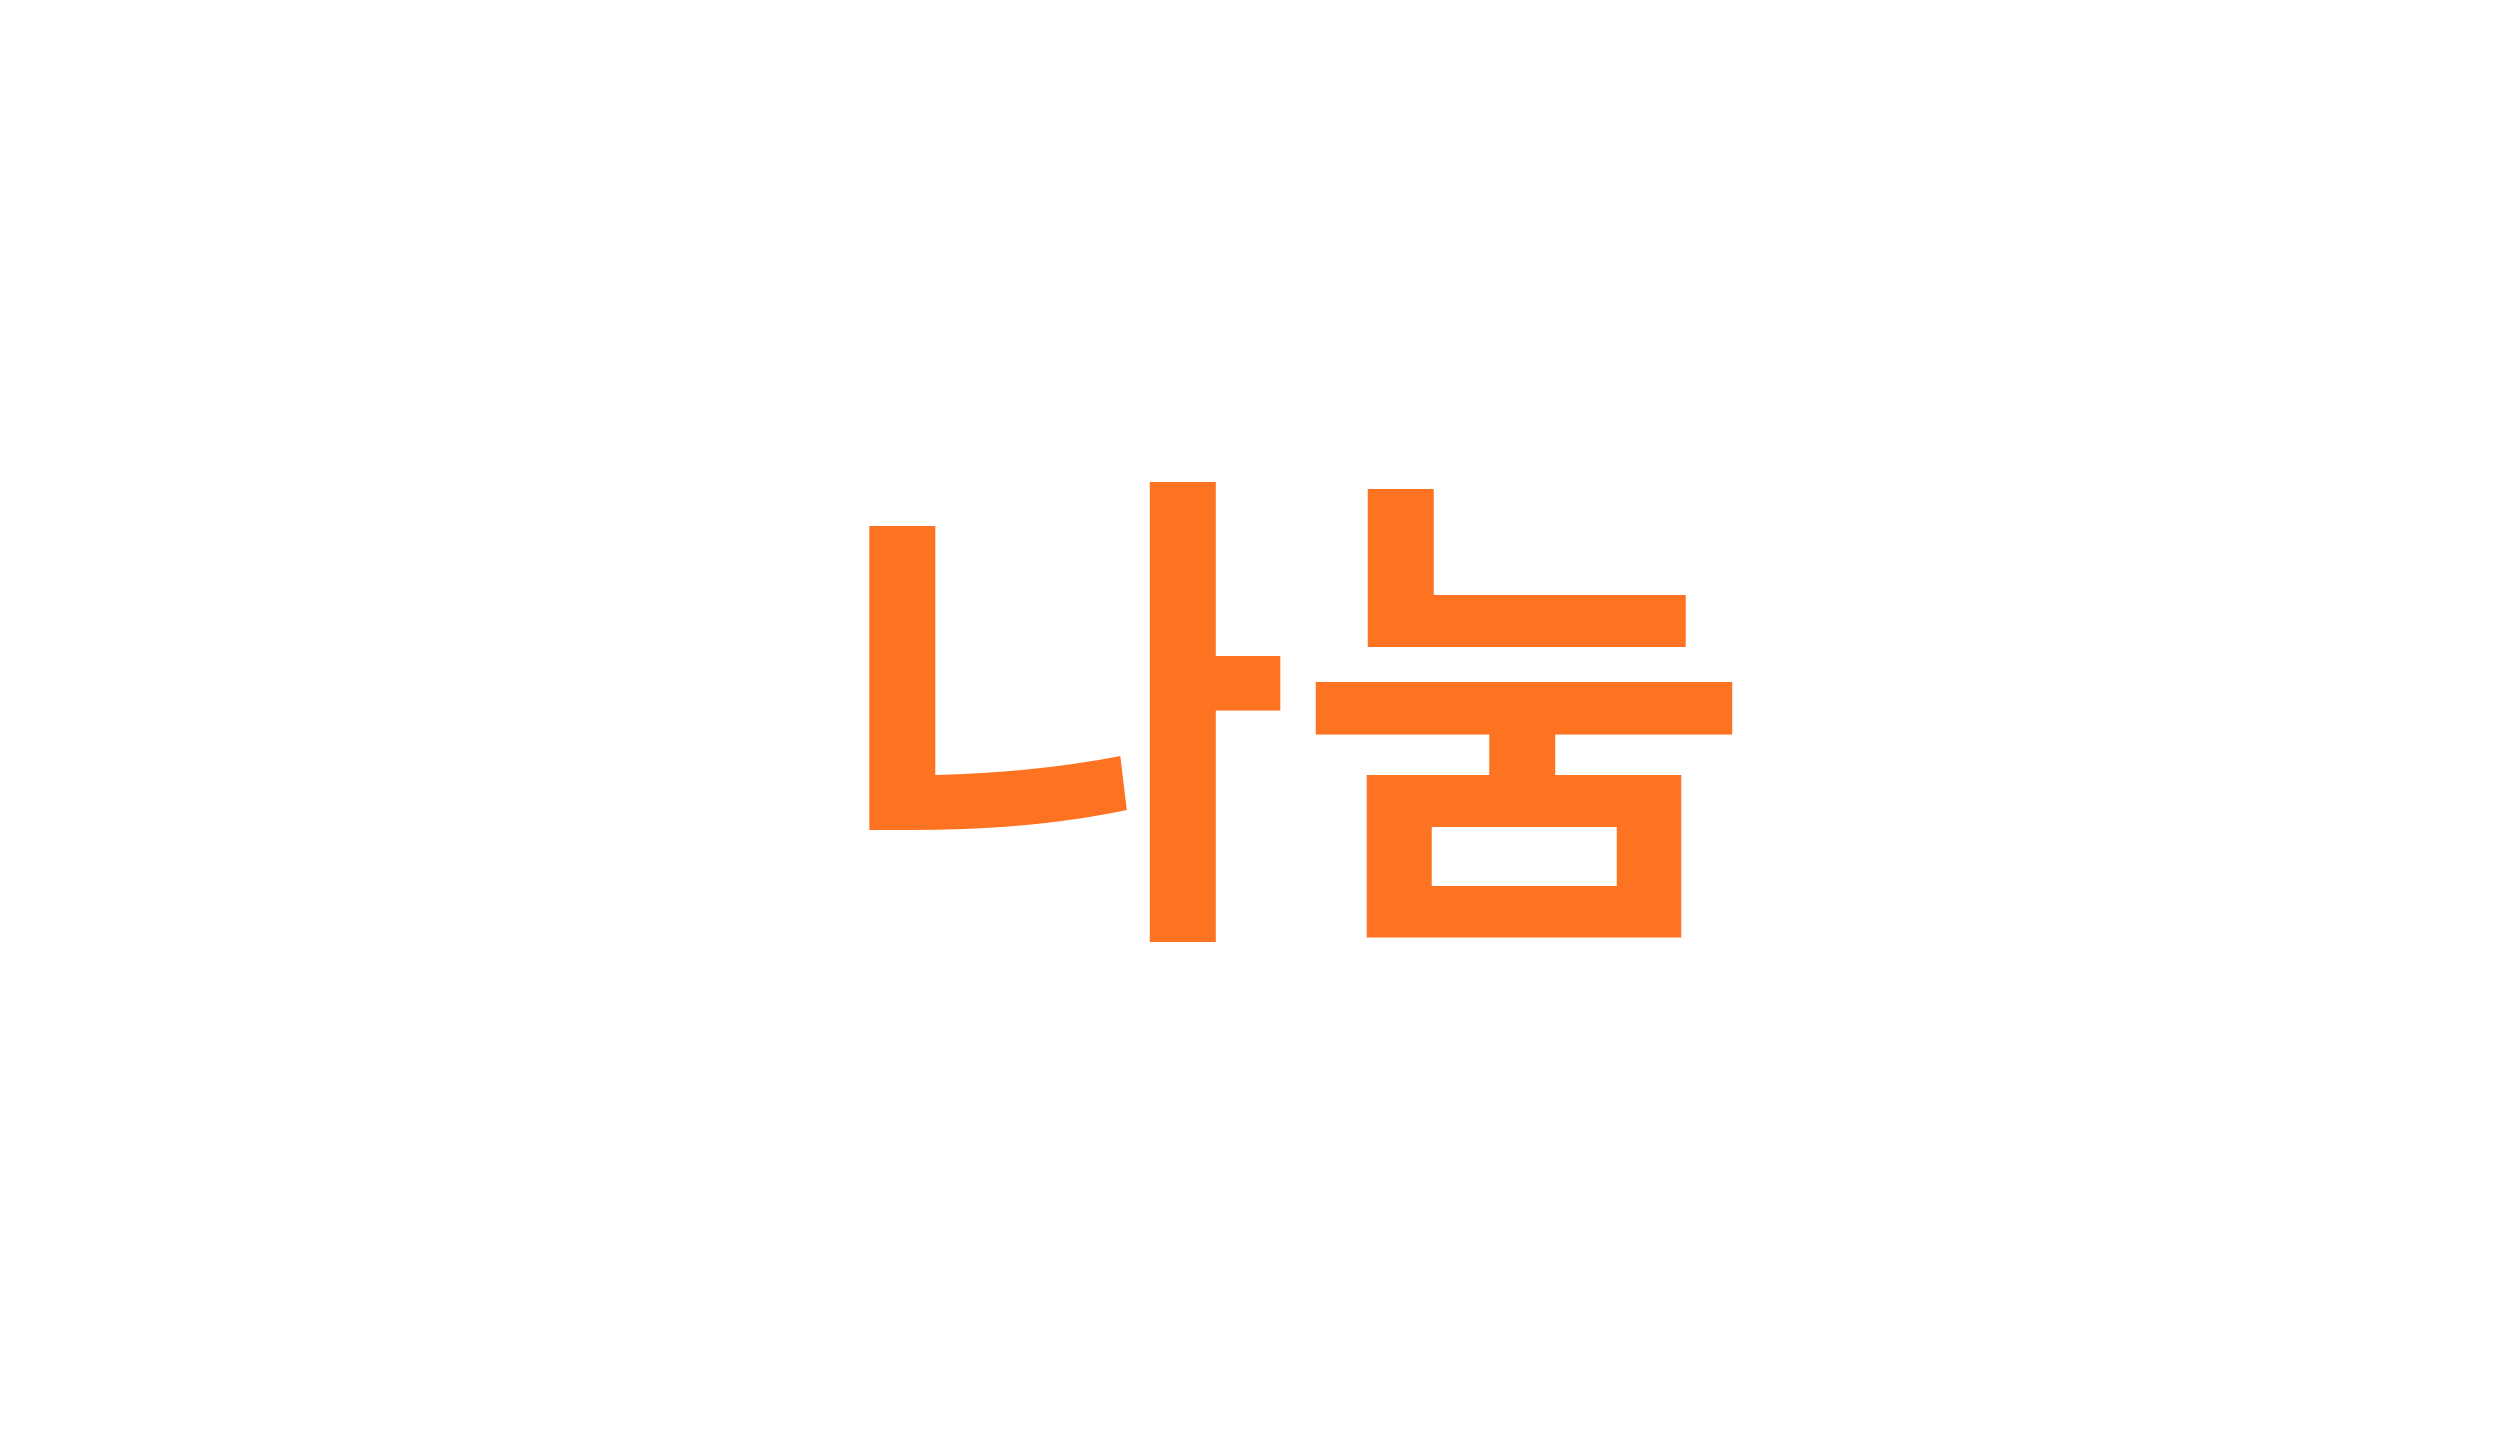 <svg width="50" height="29" viewBox="0 0 50 29" fill="none" xmlns="http://www.w3.org/2000/svg">
<g filter="url(#filter0_d)">
<path d="M4 8C4 5.239 6.239 3 9 3H41C43.761 3 46 5.239 46 8V19C46 21.761 43.761 24 41 24H9C6.239 24 4 21.761 4 19V8Z" fill="white"/>
</g>
<path d="M18.706 10.52H17.386V16.6H18.186C19.526 16.6 21.006 16.52 22.536 16.2L22.406 15.12C21.116 15.37 19.866 15.47 18.706 15.5V10.52ZM25.606 13.12H24.316V9.64H22.996V18.84H24.316V14.21H25.606V13.12ZM33.715 11.9H28.675V9.78H27.355V12.94H33.715V11.9ZM32.335 17.72H28.635V16.54H32.335V17.72ZM34.645 14.69V13.64H26.315V14.69H29.785V15.5H27.335V18.75H33.625V15.5H31.105V14.69H34.645Z" fill="#FD7322"/>
<defs>
<filter id="filter0_d" x="0" y="0" width="50" height="29" filterUnits="userSpaceOnUse" color-interpolation-filters="sRGB">
<feFlood flood-opacity="0" result="BackgroundImageFix"/>
<feColorMatrix in="SourceAlpha" type="matrix" values="0 0 0 0 0 0 0 0 0 0 0 0 0 0 0 0 0 0 127 0"/>
<feOffset dy="1"/>
<feGaussianBlur stdDeviation="2"/>
<feColorMatrix type="matrix" values="0 0 0 0 0 0 0 0 0 0 0 0 0 0 0 0 0 0 0.25 0"/>
<feBlend mode="normal" in2="BackgroundImageFix" result="effect1_dropShadow"/>
<feBlend mode="normal" in="SourceGraphic" in2="effect1_dropShadow" result="shape"/>
</filter>
</defs>
</svg>
